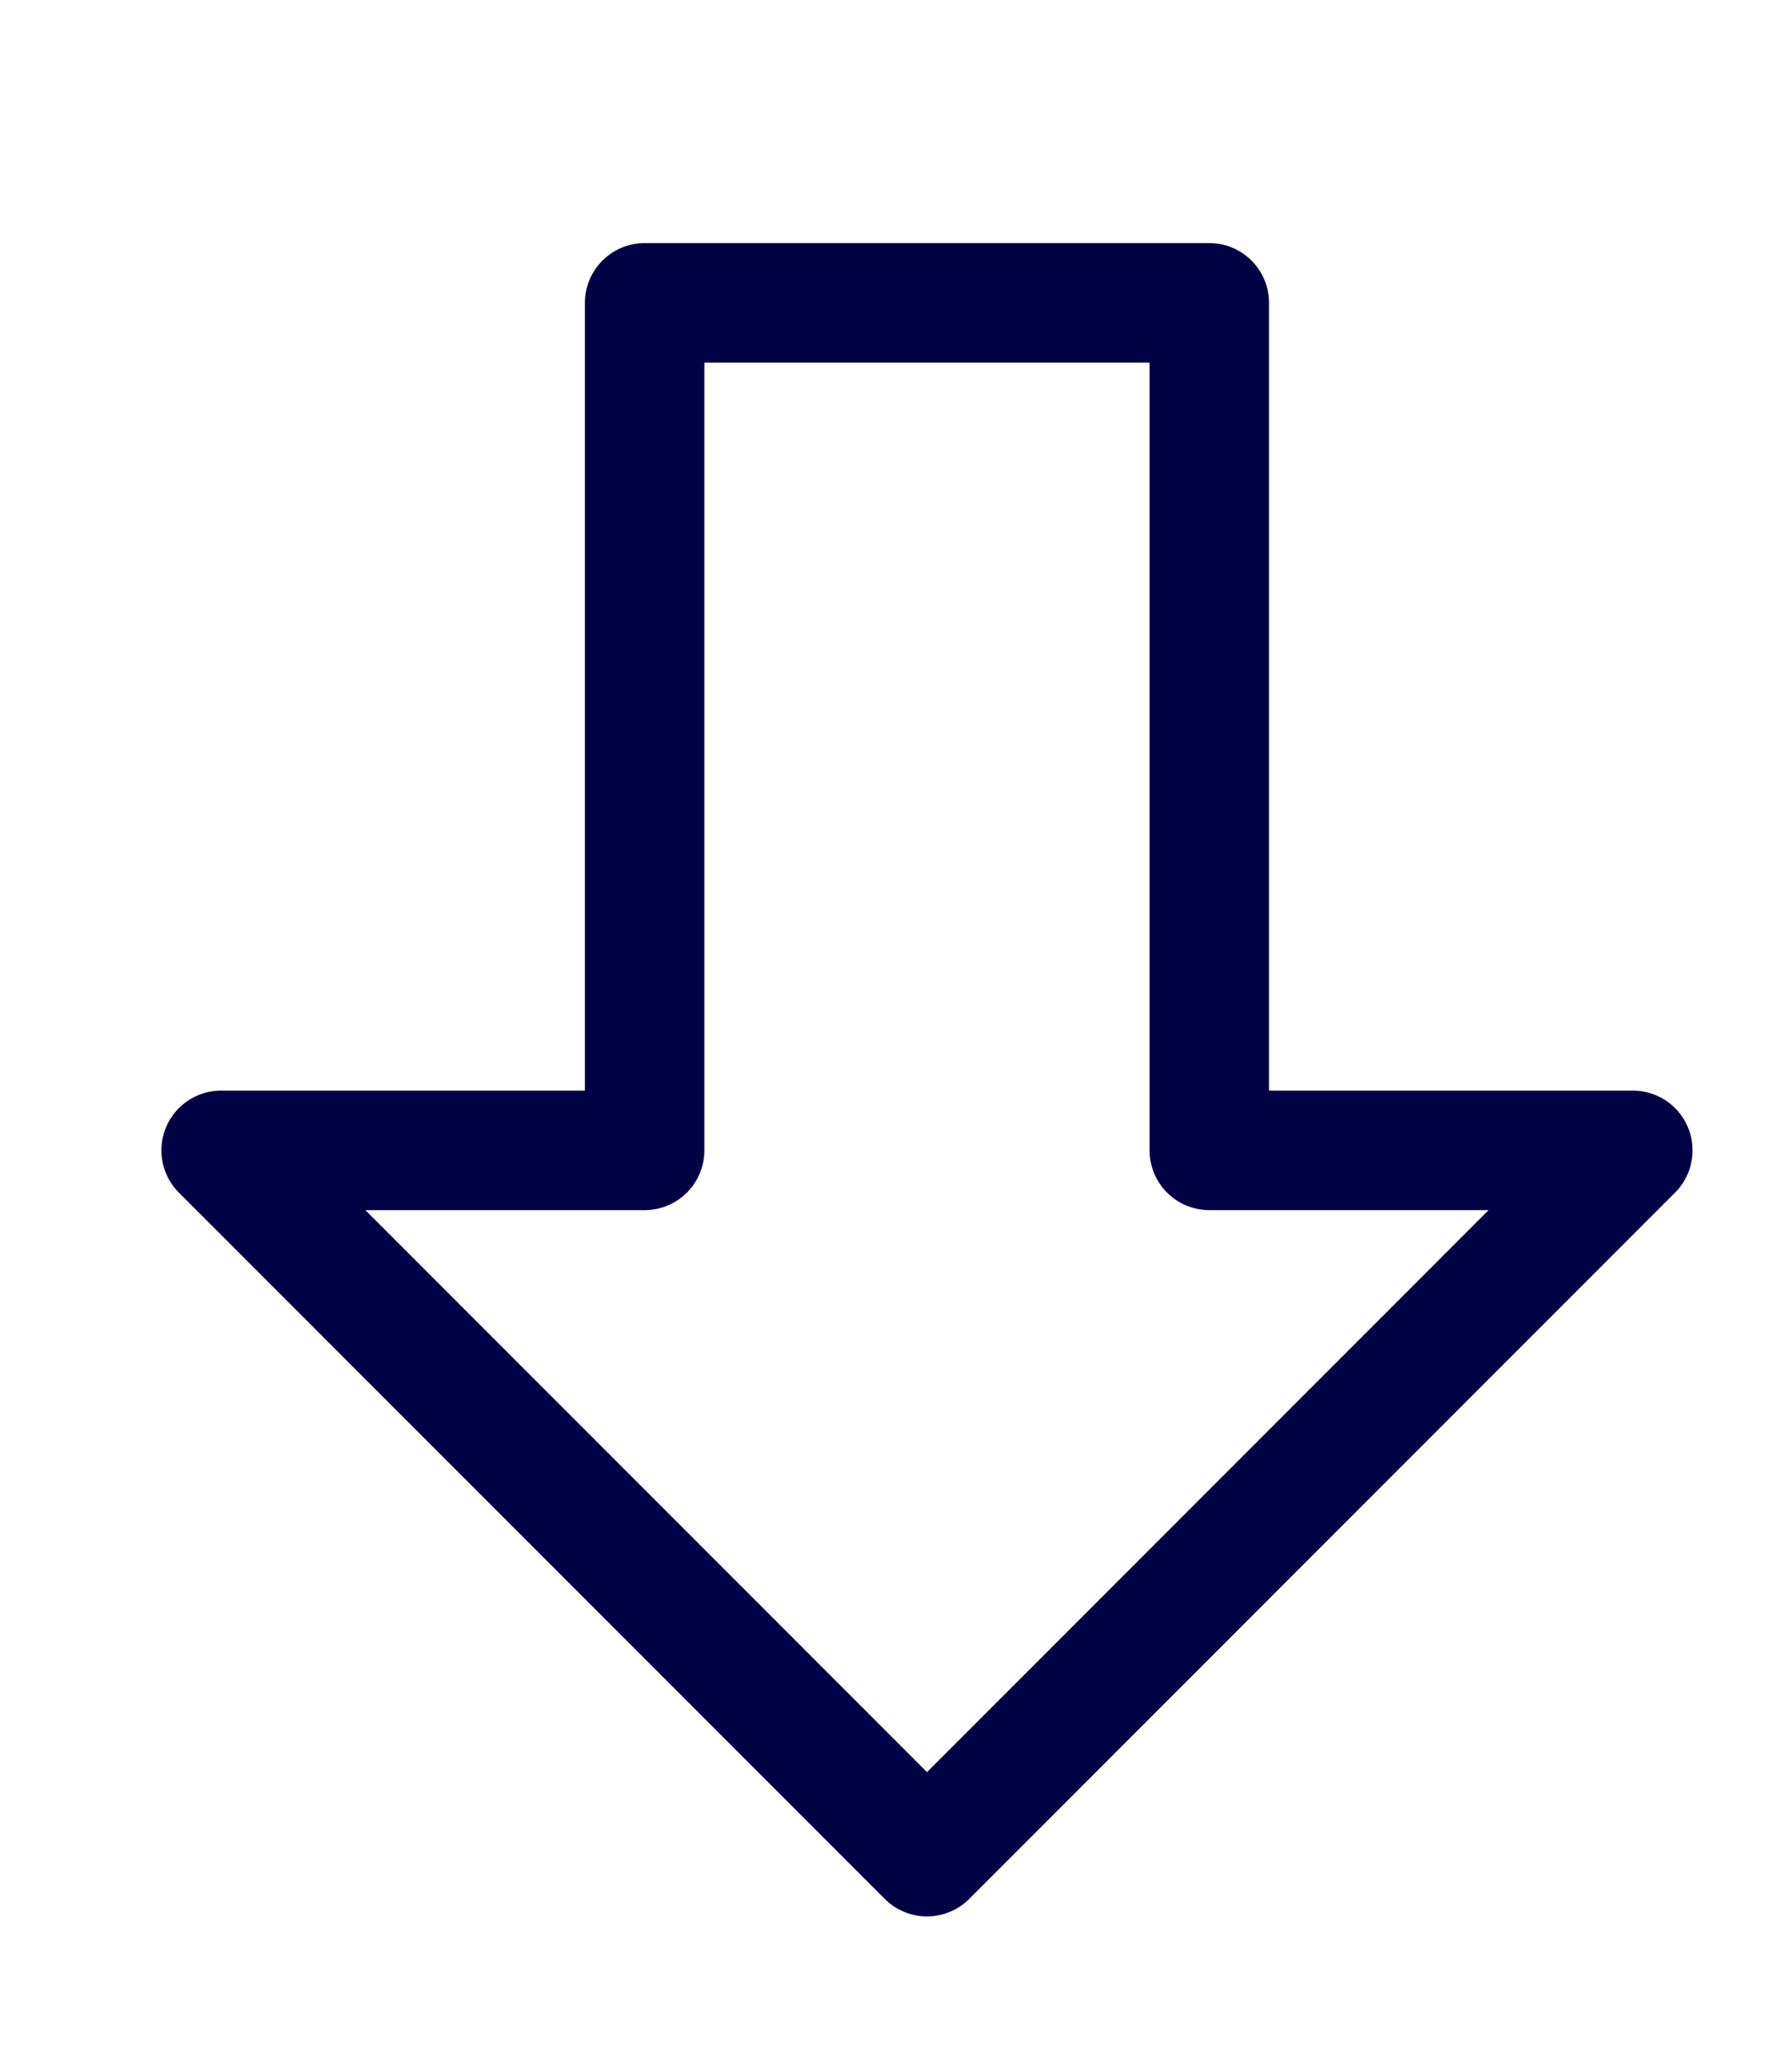 <?xml version="1.0" encoding="utf-8"?>
<!-- Generator: Adobe Illustrator 17.0.0, SVG Export Plug-In . SVG Version: 6.00 Build 0)  -->
<!DOCTYPE svg PUBLIC "-//W3C//DTD SVG 1.0//EN" "http://www.w3.org/TR/2001/REC-SVG-20010904/DTD/svg10.dtd">
<svg version="1.0" id="Calque_1" xmlns="http://www.w3.org/2000/svg" xmlns:xlink="http://www.w3.org/1999/xlink" x="0px" y="0px"
	 width="30px" height="34.5px" viewBox="0 0 30 34.5" enable-background="new 0 0 30 34.5" xml:space="preserve">
<path fill="none" stroke="#000045" stroke-width="2" stroke-linecap="round" stroke-linejoin="round" stroke-miterlimit="10" d="
	M27.335,19.247h-7.09V5.067h-9.453v14.18h-7.09l11.817,11.817L27.335,19.247z"/>
</svg>
